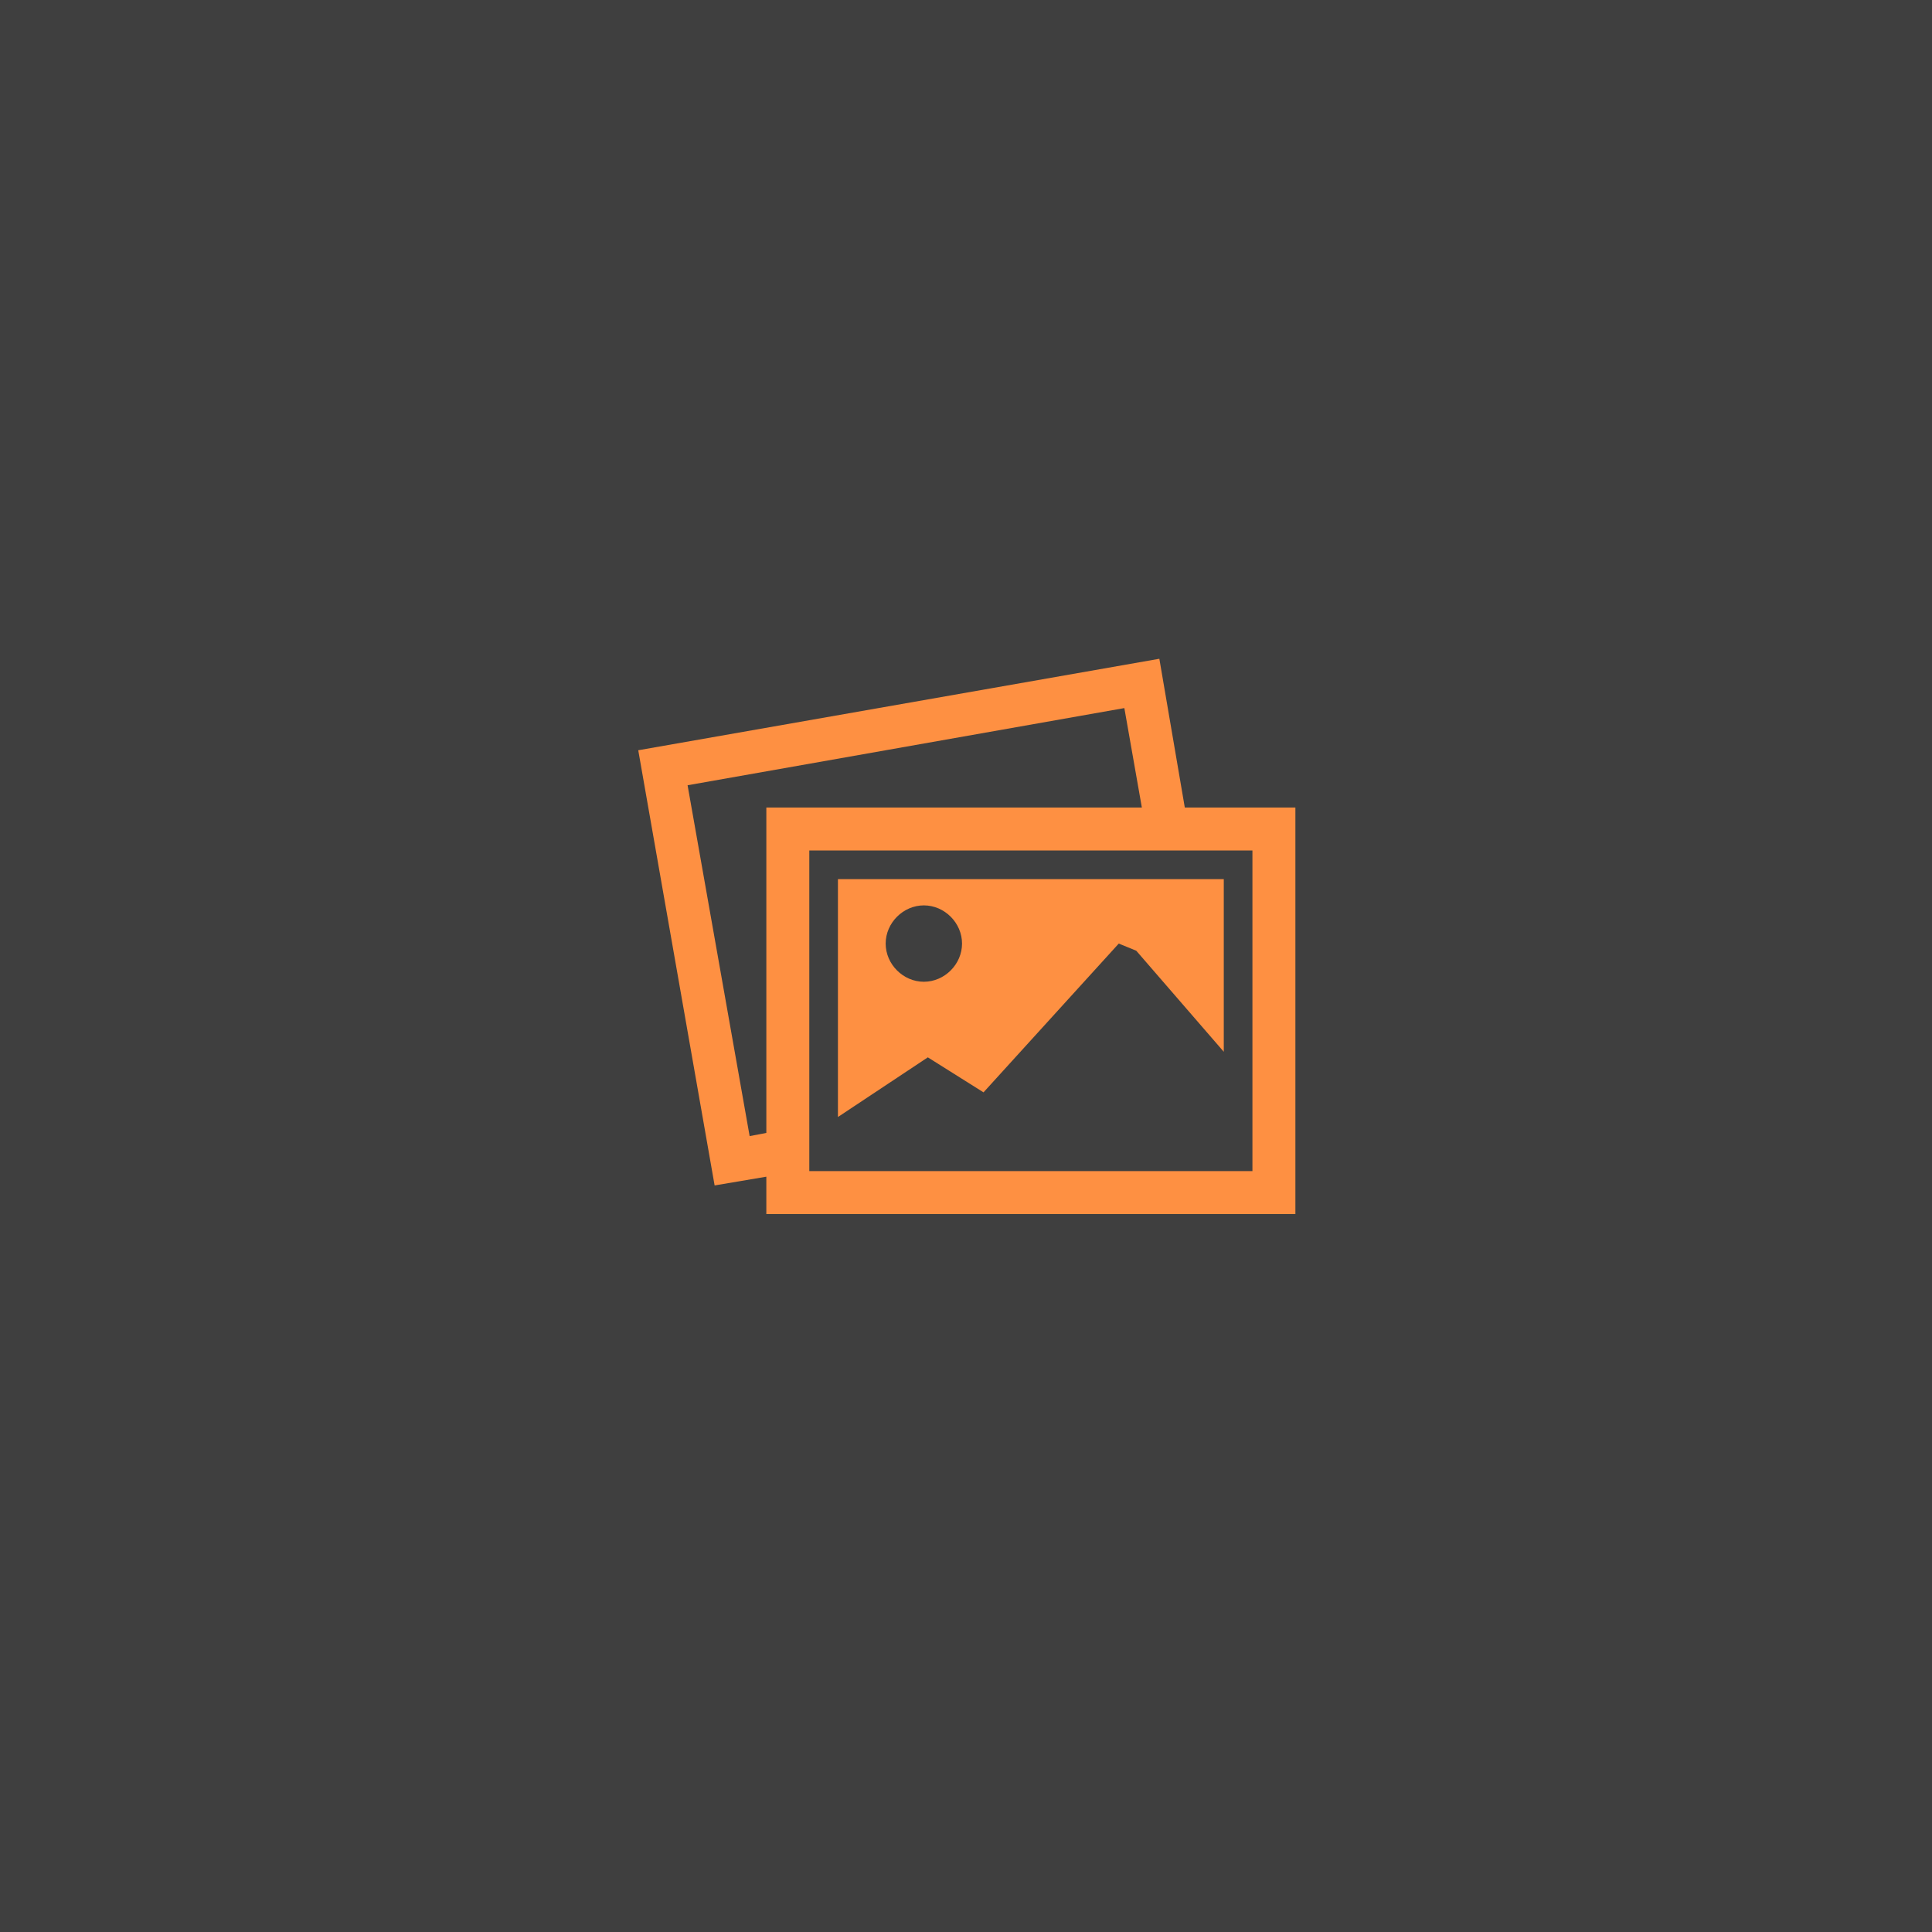 <svg version="1.1" id="Layer_1" xmlns="http://www.w3.org/2000/svg" xmlns:xlink="http://www.w3.org/1999/xlink" x="0px" y="0px"
	 width="621.127px" height="621.127px" viewBox="89.437 -10.563 621.127 621.127"
	 enable-background="new 89.437 -10.563 621.127 621.127" xml:space="preserve">
	<rect x="109.437" y="10" fill="#FE9042" width="581.127" height="580.562"/>
	<g transform="translate(-5, -5)">
		<path fill="#3f3f3f" d="M94.437-5.563h621.127v621.127H94.437V-5.563L94.437-5.563z M475.346,254.057l-8.185-47.831L299.63,235.641
			l24.553,139.908l16.627-2.813v12.021h170.087V254.057H475.346L475.346,254.057z M340.811,358.666l-5.371,1.021l-19.95-112.794
			l140.419-24.812l5.628,31.974H340.811V358.666L340.811,358.666L340.811,358.666z M497.087,370.943H354.621V267.868h142.466V370.943
			L497.087,370.943z M363.828,277.075v76.474l28.903-19.181l17.903,11.252l43.48-47.829l5.629,2.301l28.134,32.485v-55.502H363.828
			L363.828,277.075L363.828,277.075z M391.451,310.068c-6.648,0-12.276-5.626-12.276-12.277c0-6.65,5.628-12.279,12.276-12.279
			c6.651,0,12.276,5.626,12.276,12.279C403.729,304.442,398.102,310.068,391.451,310.068L391.451,310.068L391.451,310.068z"/>
	</g>
</svg>